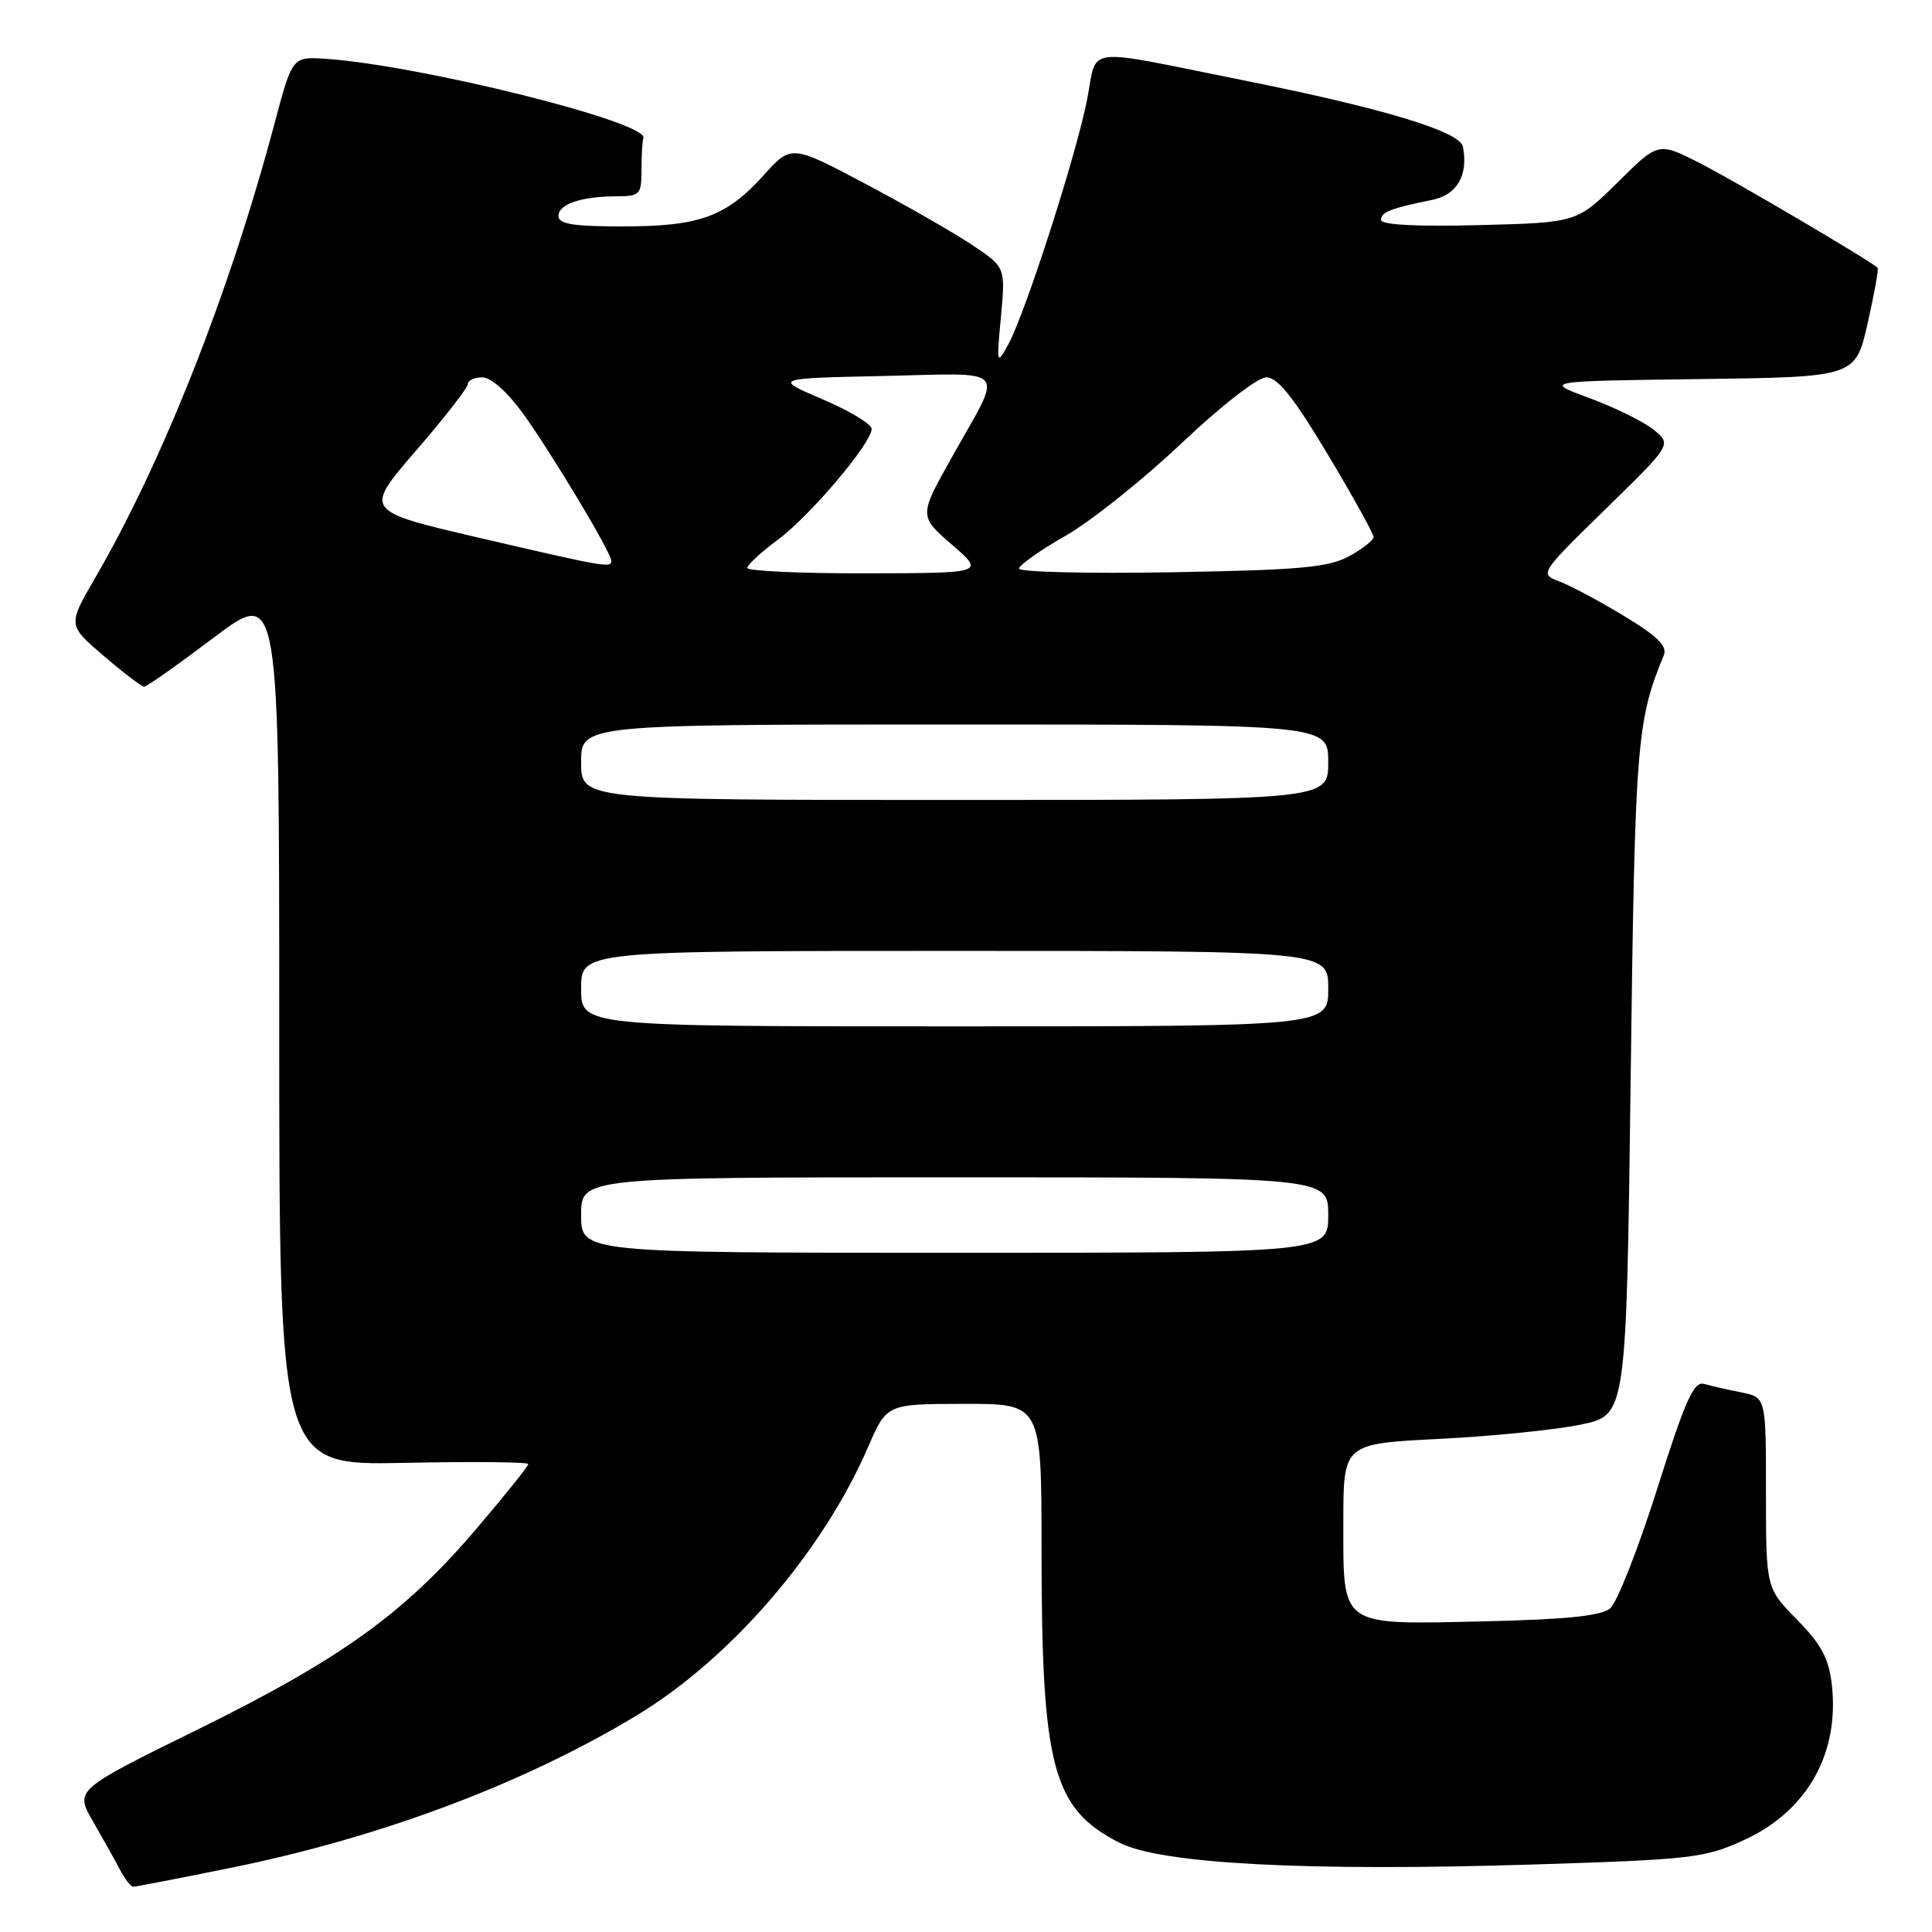 <?xml version="1.0" encoding="UTF-8" standalone="no"?>
<!DOCTYPE svg PUBLIC "-//W3C//DTD SVG 1.1//EN" "http://www.w3.org/Graphics/SVG/1.1/DTD/svg11.dtd" >
<svg xmlns="http://www.w3.org/2000/svg" xmlns:xlink="http://www.w3.org/1999/xlink" version="1.1" viewBox="0 0 256 256">
 <g >
 <path fill="currentColor"
d=" M 30.52 247.51 C 50.34 243.50 69.30 236.39 84.30 227.34 C 96.81 219.80 108.99 205.68 115.04 191.71 C 117.50 186.03 117.50 186.03 127.75 186.02 C 138.00 186.00 138.00 186.00 138.01 205.25 C 138.01 234.18 139.46 239.65 148.33 244.17 C 153.84 246.98 173.23 248.00 203.37 247.05 C 224.24 246.39 225.89 246.20 231.12 243.80 C 239.43 240.00 243.75 232.36 242.73 223.28 C 242.33 219.74 241.36 217.92 238.11 214.61 C 234.00 210.42 234.00 210.42 234.00 197.79 C 234.00 185.16 234.00 185.16 230.75 184.50 C 228.96 184.15 226.74 183.64 225.82 183.38 C 224.43 182.99 223.33 185.45 219.57 197.33 C 217.06 205.26 214.26 212.37 213.35 213.12 C 212.15 214.12 207.52 214.59 196.51 214.84 C 177.34 215.26 178.00 215.73 178.00 201.58 C 178.00 191.30 178.00 191.30 190.75 190.66 C 197.76 190.31 206.20 189.45 209.50 188.76 C 215.50 187.50 215.50 187.50 216.07 143.00 C 216.64 98.34 216.86 95.57 220.45 86.86 C 220.96 85.62 219.71 84.36 215.27 81.67 C 212.05 79.71 208.19 77.64 206.69 77.07 C 203.97 76.04 203.97 76.04 212.73 67.47 C 221.50 58.91 221.50 58.91 219.17 56.98 C 217.89 55.92 214.06 54.03 210.67 52.77 C 204.50 50.50 204.50 50.50 225.17 50.23 C 245.85 49.96 245.85 49.96 247.47 42.85 C 248.35 38.95 248.95 35.63 248.79 35.48 C 247.74 34.49 229.52 23.78 225.12 21.55 C 219.73 18.83 219.73 18.83 214.34 24.17 C 208.94 29.50 208.94 29.50 195.97 29.83 C 187.67 30.04 183.00 29.79 183.00 29.15 C 183.00 28.10 184.26 27.60 189.75 26.49 C 193.07 25.83 194.58 23.21 193.84 19.43 C 193.44 17.41 183.23 14.33 164.50 10.59 C 143.10 6.30 145.46 6.00 144.04 13.23 C 142.58 20.64 135.83 41.60 133.59 45.66 C 132.07 48.41 132.04 48.30 132.63 41.96 C 133.23 35.42 133.23 35.42 128.87 32.49 C 126.46 30.88 120.08 27.22 114.68 24.36 C 104.85 19.16 104.85 19.16 101.18 23.23 C 96.22 28.72 92.70 30.00 82.53 30.00 C 75.93 30.00 74.00 29.69 74.00 28.62 C 74.00 27.04 77.00 26.03 81.75 26.01 C 84.80 26.00 85.00 25.78 85.00 22.50 C 85.00 20.57 85.11 18.68 85.25 18.30 C 86.00 16.20 55.63 8.63 43.12 7.79 C 38.73 7.50 38.73 7.50 36.34 16.50 C 30.40 38.80 21.55 61.21 12.56 76.66 C 8.98 82.83 8.98 82.83 13.74 86.91 C 16.36 89.15 18.77 90.99 19.10 90.99 C 19.43 91.00 23.59 88.06 28.35 84.47 C 37.00 77.95 37.00 77.95 37.00 136.06 C 37.00 194.17 37.00 194.17 53.50 193.84 C 62.58 193.65 70.00 193.72 70.00 194.00 C 70.00 194.28 66.90 198.14 63.12 202.58 C 53.61 213.75 45.19 219.81 26.21 229.16 C 9.92 237.18 9.92 237.18 12.32 241.34 C 13.64 243.63 15.25 246.51 15.90 247.75 C 16.54 248.99 17.34 250.00 17.66 250.00 C 17.98 250.00 23.77 248.88 30.52 247.51 Z  M 77.00 161.00 C 77.00 156.00 77.00 156.00 126.50 156.00 C 176.00 156.00 176.00 156.00 176.00 161.00 C 176.00 166.00 176.00 166.00 126.50 166.00 C 77.00 166.00 77.00 166.00 77.00 161.00 Z  M 77.00 131.00 C 77.00 126.00 77.00 126.00 126.50 126.00 C 176.00 126.00 176.00 126.00 176.00 131.00 C 176.00 136.00 176.00 136.00 126.50 136.00 C 77.00 136.00 77.00 136.00 77.00 131.00 Z  M 77.00 101.00 C 77.00 96.00 77.00 96.00 126.50 96.00 C 176.00 96.00 176.00 96.00 176.00 101.00 C 176.00 106.00 176.00 106.00 126.50 106.00 C 77.00 106.00 77.00 106.00 77.00 101.00 Z  M 99.02 75.25 C 99.04 74.84 100.84 73.17 103.03 71.55 C 107.31 68.39 115.50 58.71 115.50 56.83 C 115.50 56.20 112.58 54.44 109.00 52.91 C 102.50 50.13 102.50 50.13 117.12 49.82 C 133.92 49.45 132.99 48.37 126.21 60.44 C 121.75 68.37 121.75 68.37 126.12 72.16 C 130.50 75.94 130.50 75.94 114.75 75.97 C 106.09 75.99 99.01 75.66 99.02 75.25 Z  M 135.03 75.34 C 135.05 74.88 137.81 72.92 141.18 71.00 C 144.54 69.08 151.46 63.56 156.54 58.75 C 161.87 53.71 166.65 50.00 167.81 50.00 C 169.29 50.00 171.41 52.66 175.91 60.17 C 179.26 65.77 182.00 70.70 182.00 71.15 C 182.00 71.59 180.54 72.74 178.75 73.71 C 176.02 75.19 172.25 75.53 155.25 75.83 C 144.11 76.02 135.01 75.80 135.03 75.34 Z  M 63.36 71.23 C 48.22 67.70 48.22 67.70 55.11 59.73 C 58.90 55.35 62.00 51.36 62.00 50.88 C 62.00 50.40 62.86 50.00 63.91 50.00 C 65.05 50.00 67.23 51.93 69.27 54.75 C 73.07 60.01 81.00 73.22 81.00 74.31 C 81.00 75.29 80.22 75.15 63.36 71.23 Z "/>
</g>
</svg>